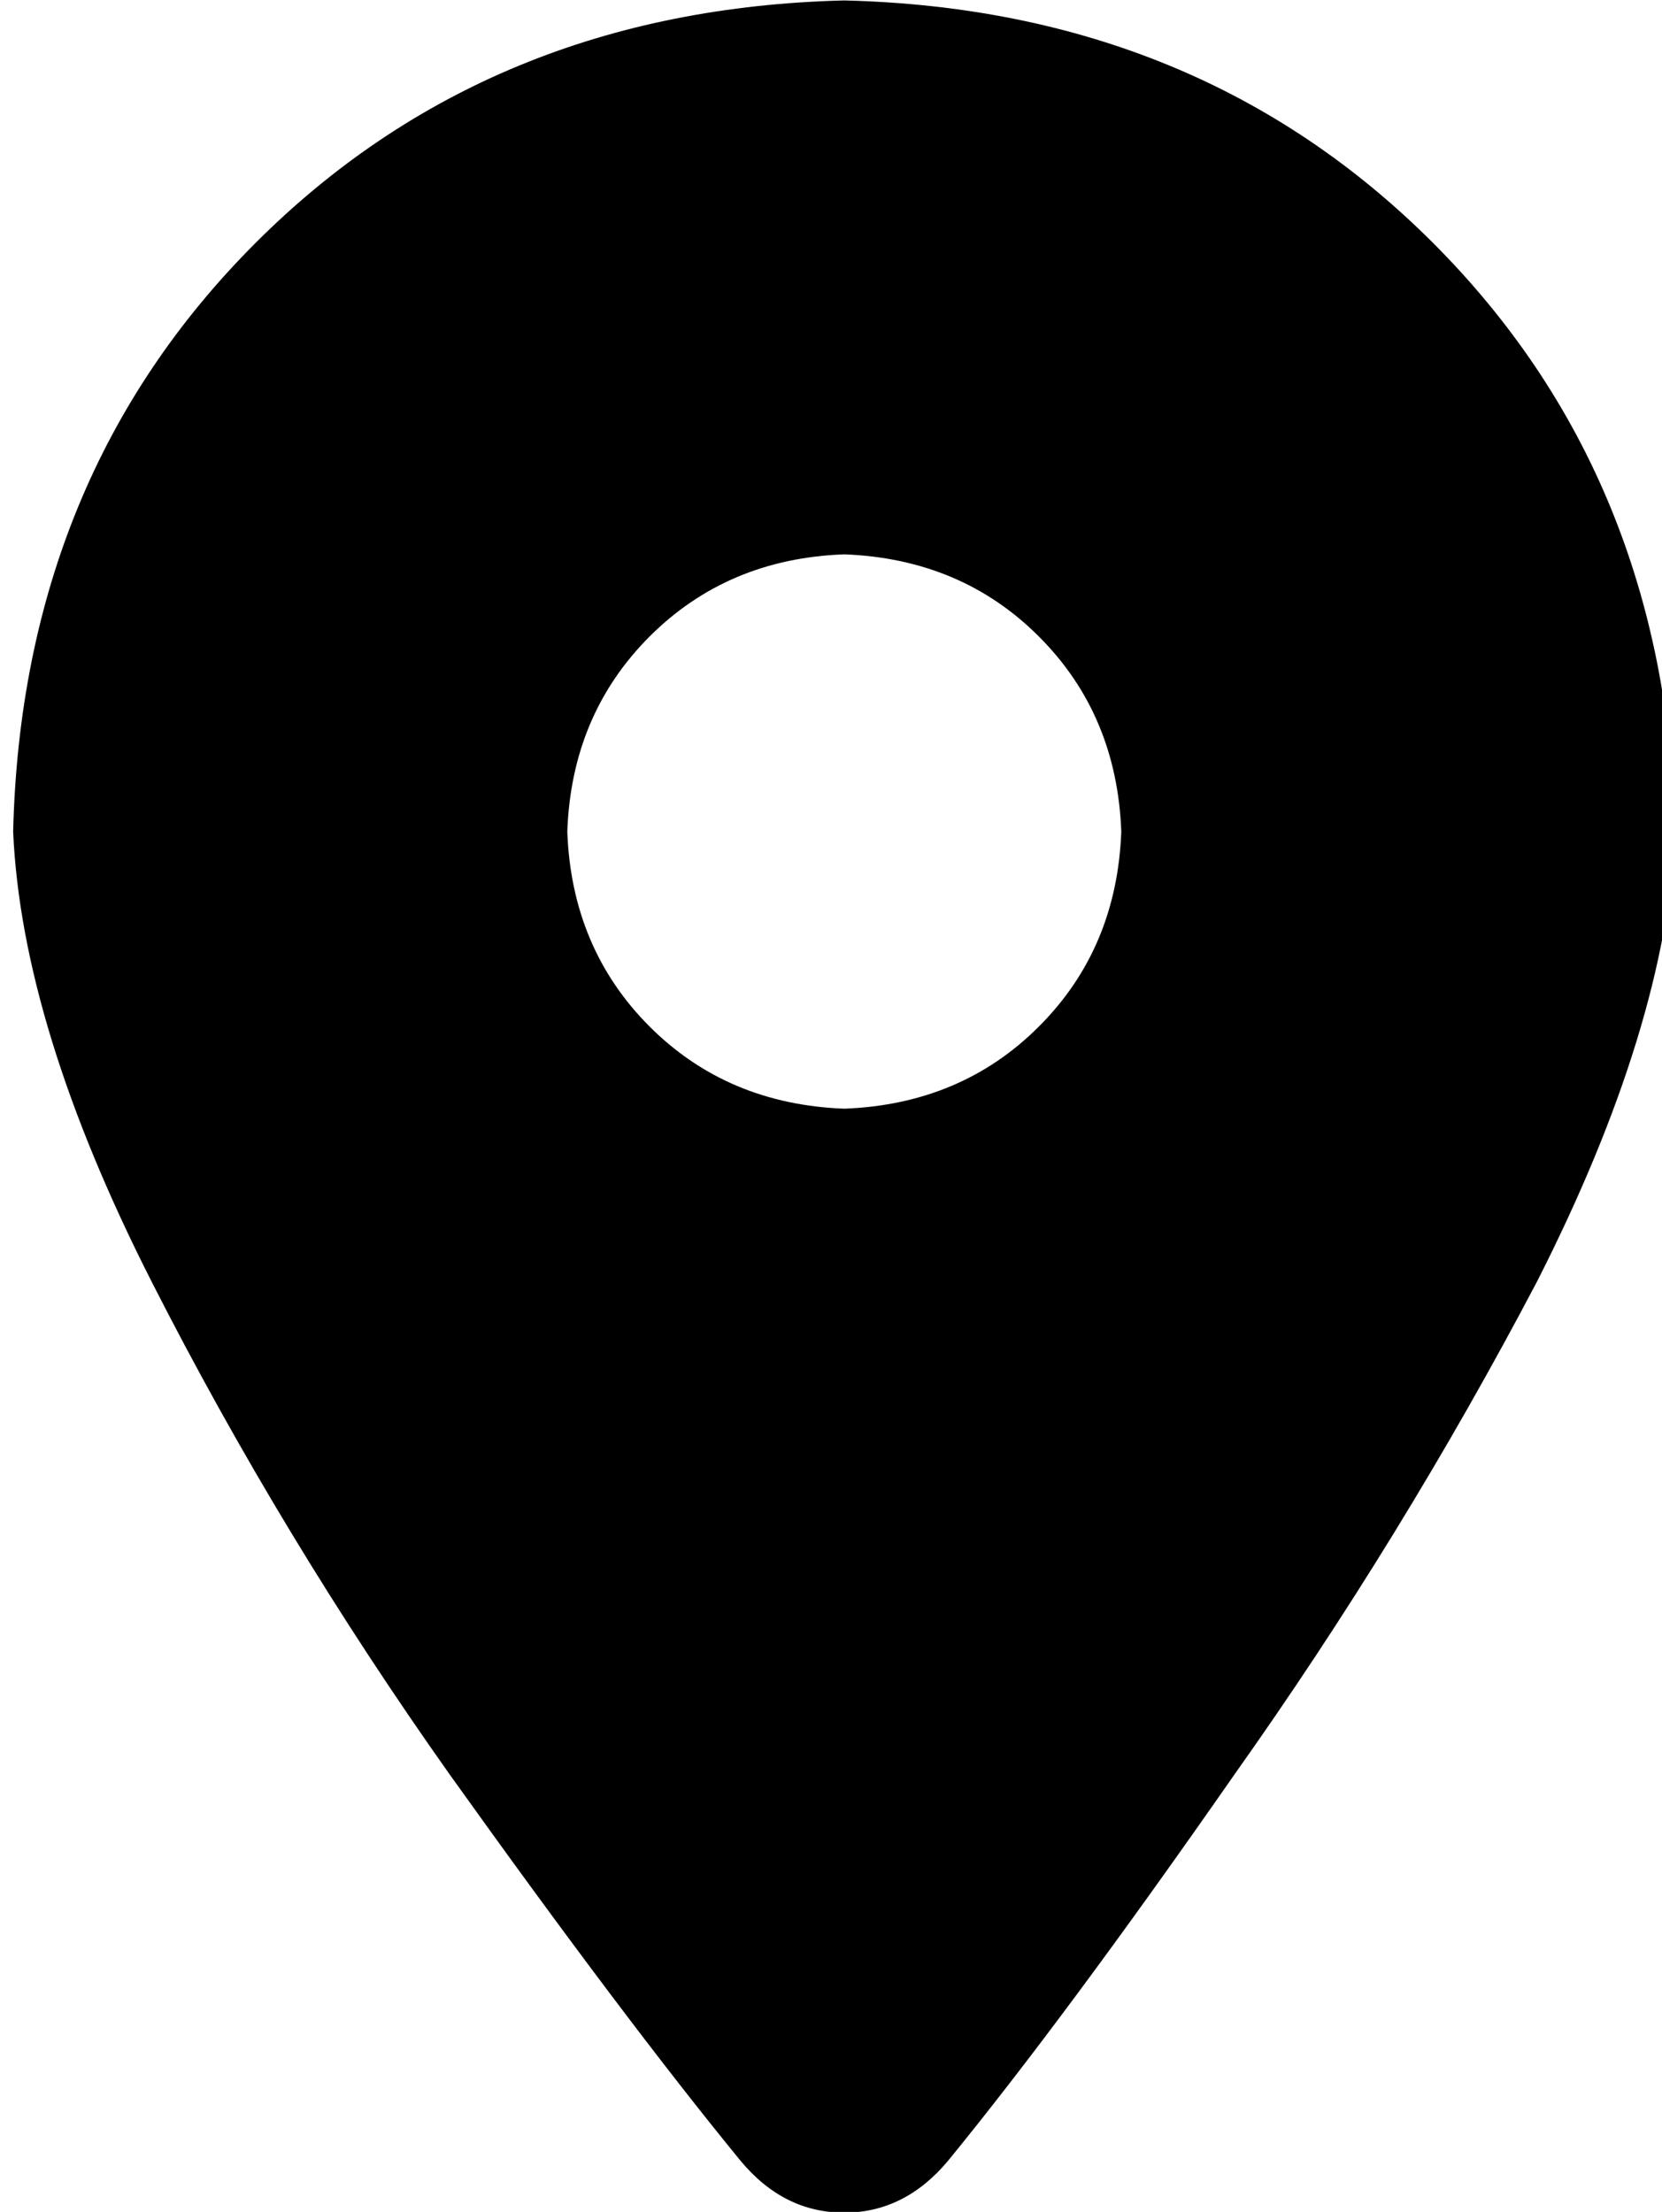 <svg viewBox="0 0 11.25 14.971" x="0" y="0" fill="none" xmlns="http://www.w3.org/2000/svg"><path id="Vector_271" d="M5.012,14.624c-0.528,-0.645 -1.182,-1.514 -1.964,-2.608c-0.761,-1.074 -1.435,-2.188 -2.021,-3.34c-0.586,-1.153 -0.899,-2.168 -0.938,-3.047c0.039,-1.602 0.586,-2.93 1.641,-3.985c1.055,-1.055 2.383,-1.602 3.985,-1.641c1.602,0.039 2.93,0.586 3.985,1.641c1.054,1.055 1.601,2.383 1.64,3.985c-0.039,0.879 -0.351,1.895 -0.937,3.047c-0.606,1.152 -1.289,2.266 -2.051,3.34c-0.762,1.094 -1.407,1.963 -1.934,2.608c-0.195,0.234 -0.43,0.352 -0.703,0.352c-0.274,0 -0.508,-0.117 -0.703,-0.352zM5.715,7.504c0.527,-0.02 0.967,-0.205 1.318,-0.557c0.352,-0.352 0.537,-0.791 0.557,-1.319c-0.02,-0.527 -0.205,-0.967 -0.557,-1.319c-0.351,-0.352 -0.791,-0.537 -1.318,-0.557c-0.528,0.019 -0.967,0.205 -1.319,0.557c-0.351,0.352 -0.537,0.791 -0.556,1.319c0.019,0.527 0.205,0.967 0.556,1.319c0.352,0.352 0.791,0.537 1.319,0.557z" fill="currentColor" xmlns="http://www.w3.org/2000/svg"/></svg>